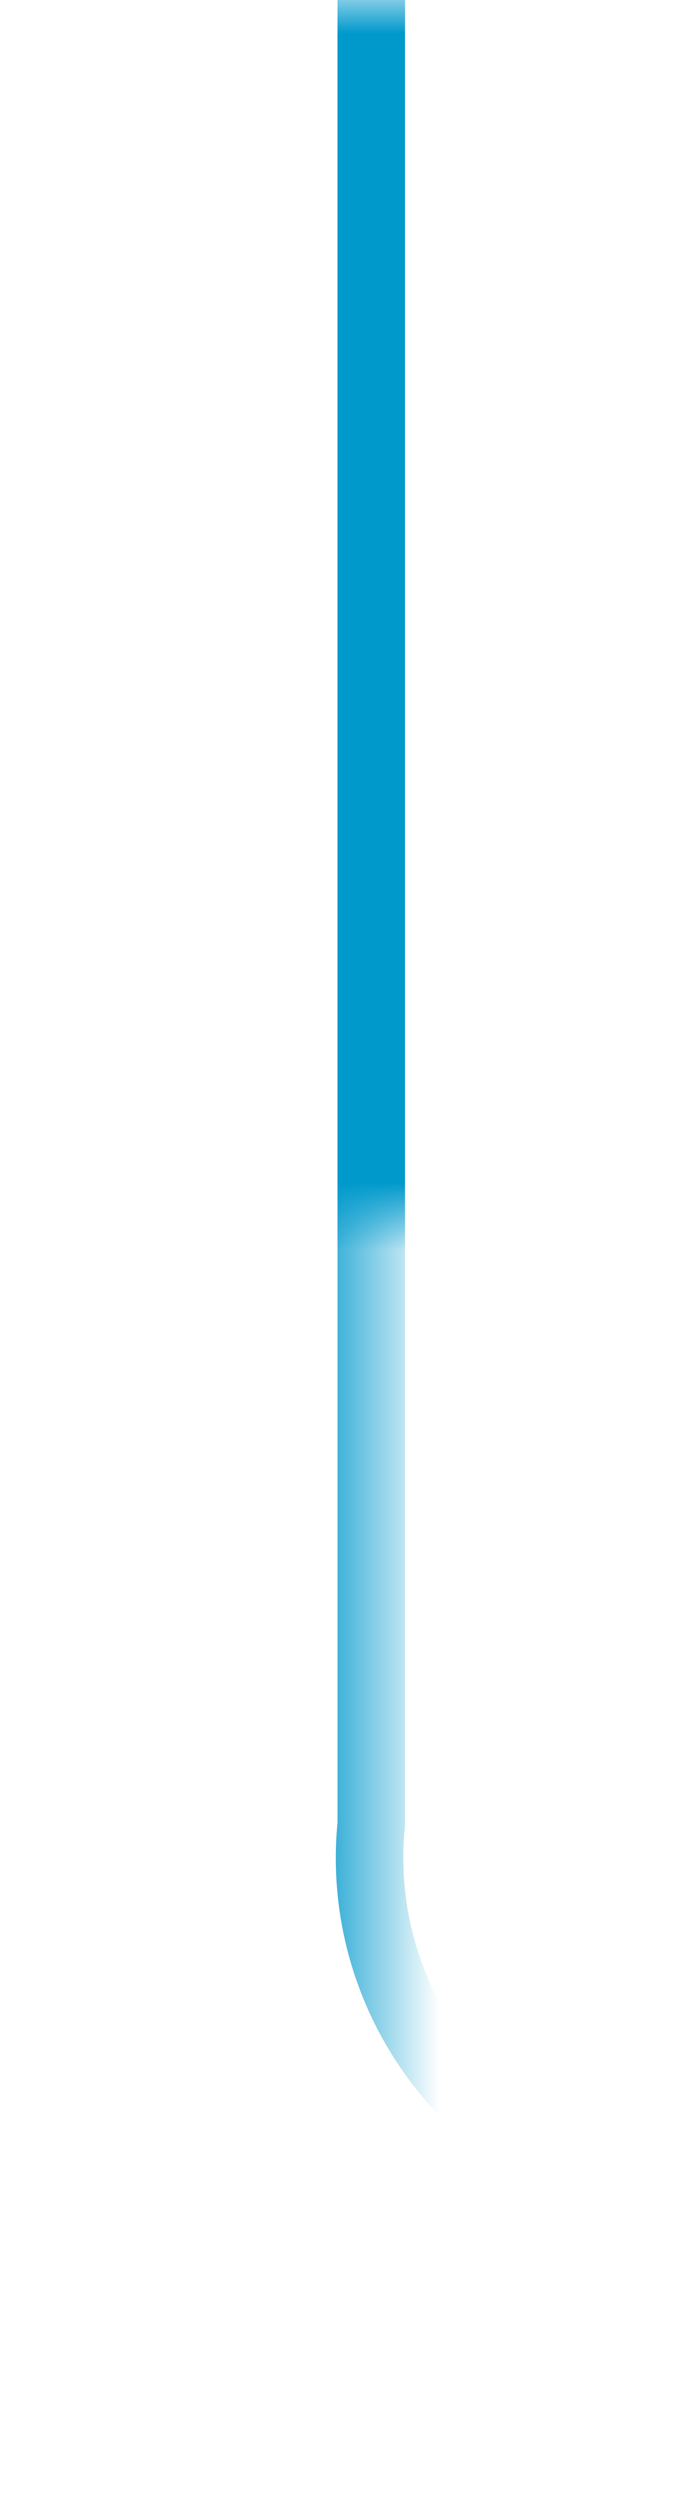 ﻿<?xml version="1.0" encoding="utf-8"?>
<svg version="1.1" xmlns:xlink="http://www.w3.org/1999/xlink" width="10px" height="37px" preserveAspectRatio="xMidYMin meet" viewBox="221 411  8 37" xmlns="http://www.w3.org/2000/svg">
  <defs>
    <mask fill="white" id="clip329">
      <path d="M 225.5 429  L 284.5 429  L 284.5 457  L 225.5 457  Z M 222 411  L 326 411  L 326 457  L 222 457  Z " fill-rule="evenodd" />
    </mask>
  </defs>
  <path d="M 225.5 411  L 225.5 438  A 5 5 0 0 0 230.5 443.5 L 316 443.5  " stroke-width="1" stroke="#0099cc" fill="none" mask="url(#clip329)" />
  <path d="M 310.946 438.854  L 315.593 443.5  L 310.946 448.146  L 311.654 448.854  L 316.654 443.854  L 317.007 443.5  L 316.654 443.146  L 311.654 438.146  L 310.946 438.854  Z " fill-rule="nonzero" fill="#0099cc" stroke="none" mask="url(#clip329)" />
</svg>